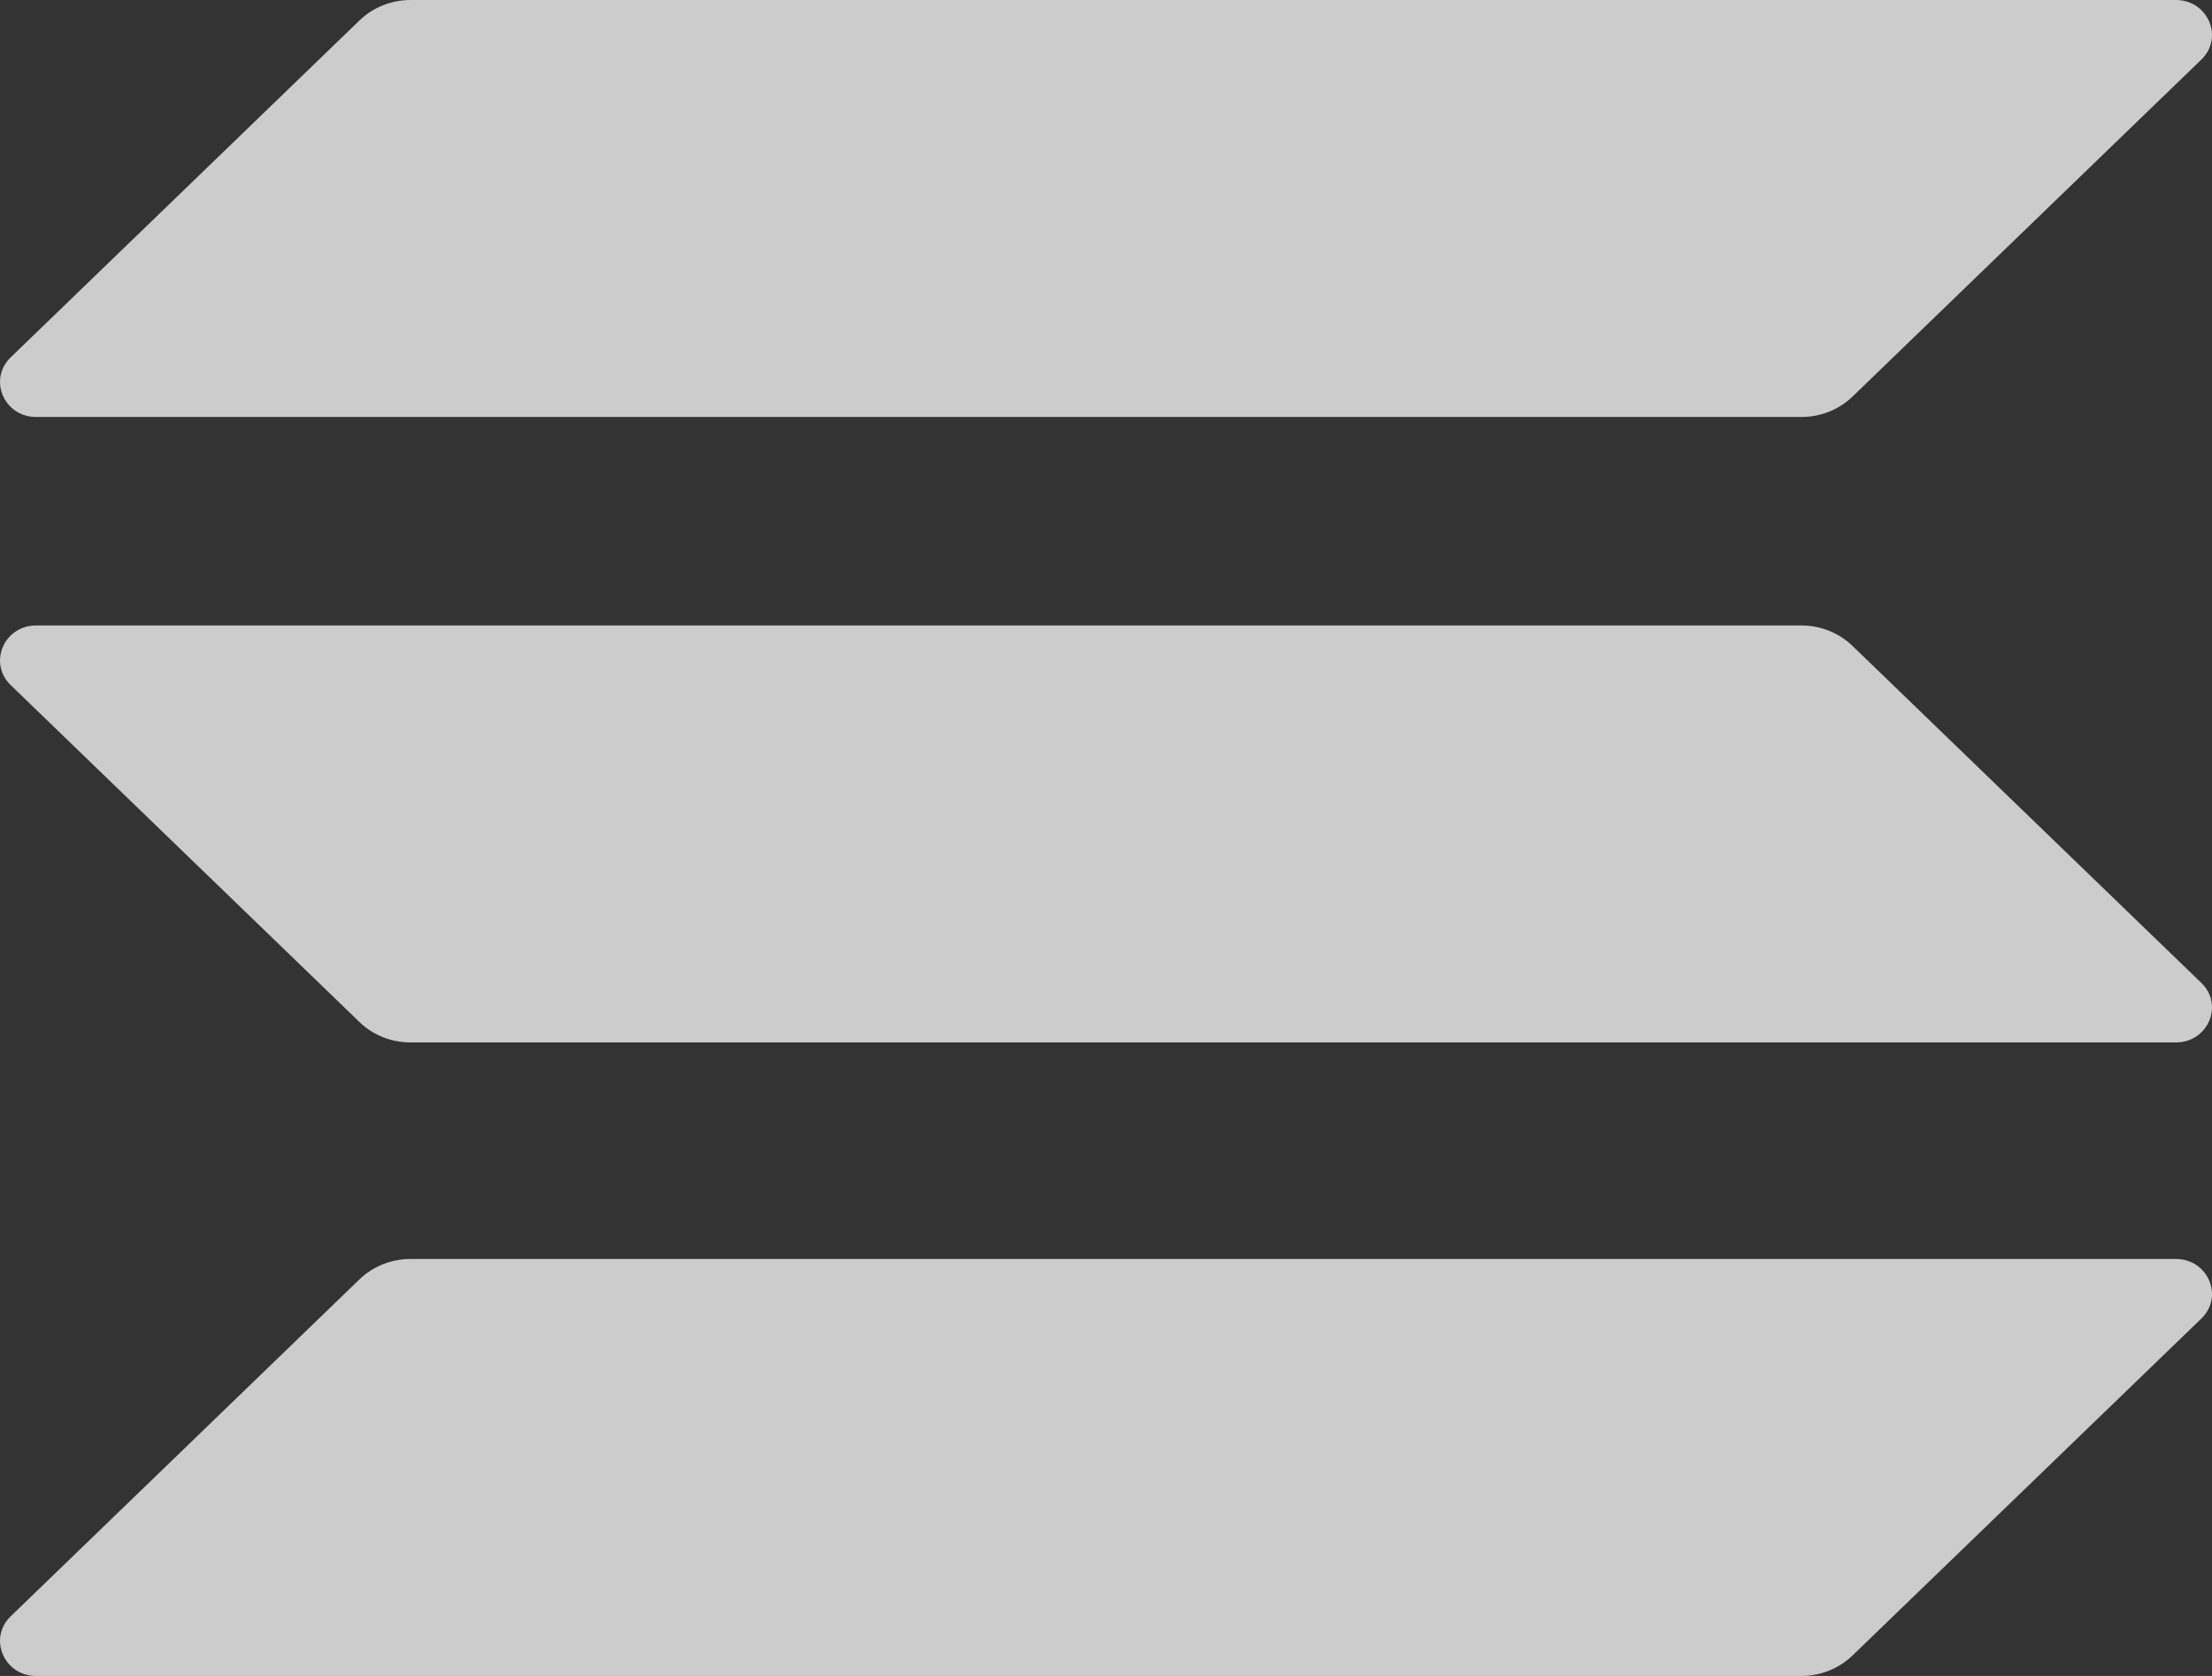 <svg width="33" height="25" viewBox="0 0 33 25" fill="none" xmlns="http://www.w3.org/2000/svg">
<rect x="0" y="0" width="33" height="25" fill="#333333" stroke="none"/>
<path d="M5.363 19.084C5.565 18.89 5.839 18.78 6.124 18.78H32.461C32.94 18.78 33.181 19.341 32.841 19.669L27.637 24.695C27.435 24.89 27.161 25 26.876 25H0.539C0.06 25 -0.18 24.439 0.159 24.111L5.363 19.084Z" fill="white" fill-opacity="0.75"/>
<path d="M5.363 0.305C5.565 0.11 5.839 -9.74149e-06 6.124 6.49569e-10H32.461C32.94 6.49569e-10 33.181 0.561 32.841 0.889L27.637 5.916C27.435 6.111 27.161 6.22 26.876 6.22H0.539C0.06 6.22 -0.18 5.659 0.159 5.331L5.363 0.305Z" fill="white" fill-opacity="0.75"/>
<path d="M27.637 9.635C27.435 9.44 27.161 9.33 26.876 9.33H0.539C0.06 9.33 -0.18 9.891 0.159 10.219L5.363 15.246C5.565 15.441 5.839 15.55 6.124 15.55H32.461C32.94 15.55 33.181 14.989 32.841 14.662L27.637 9.635Z" fill="white" fill-opacity="0.75"/>
</svg>
